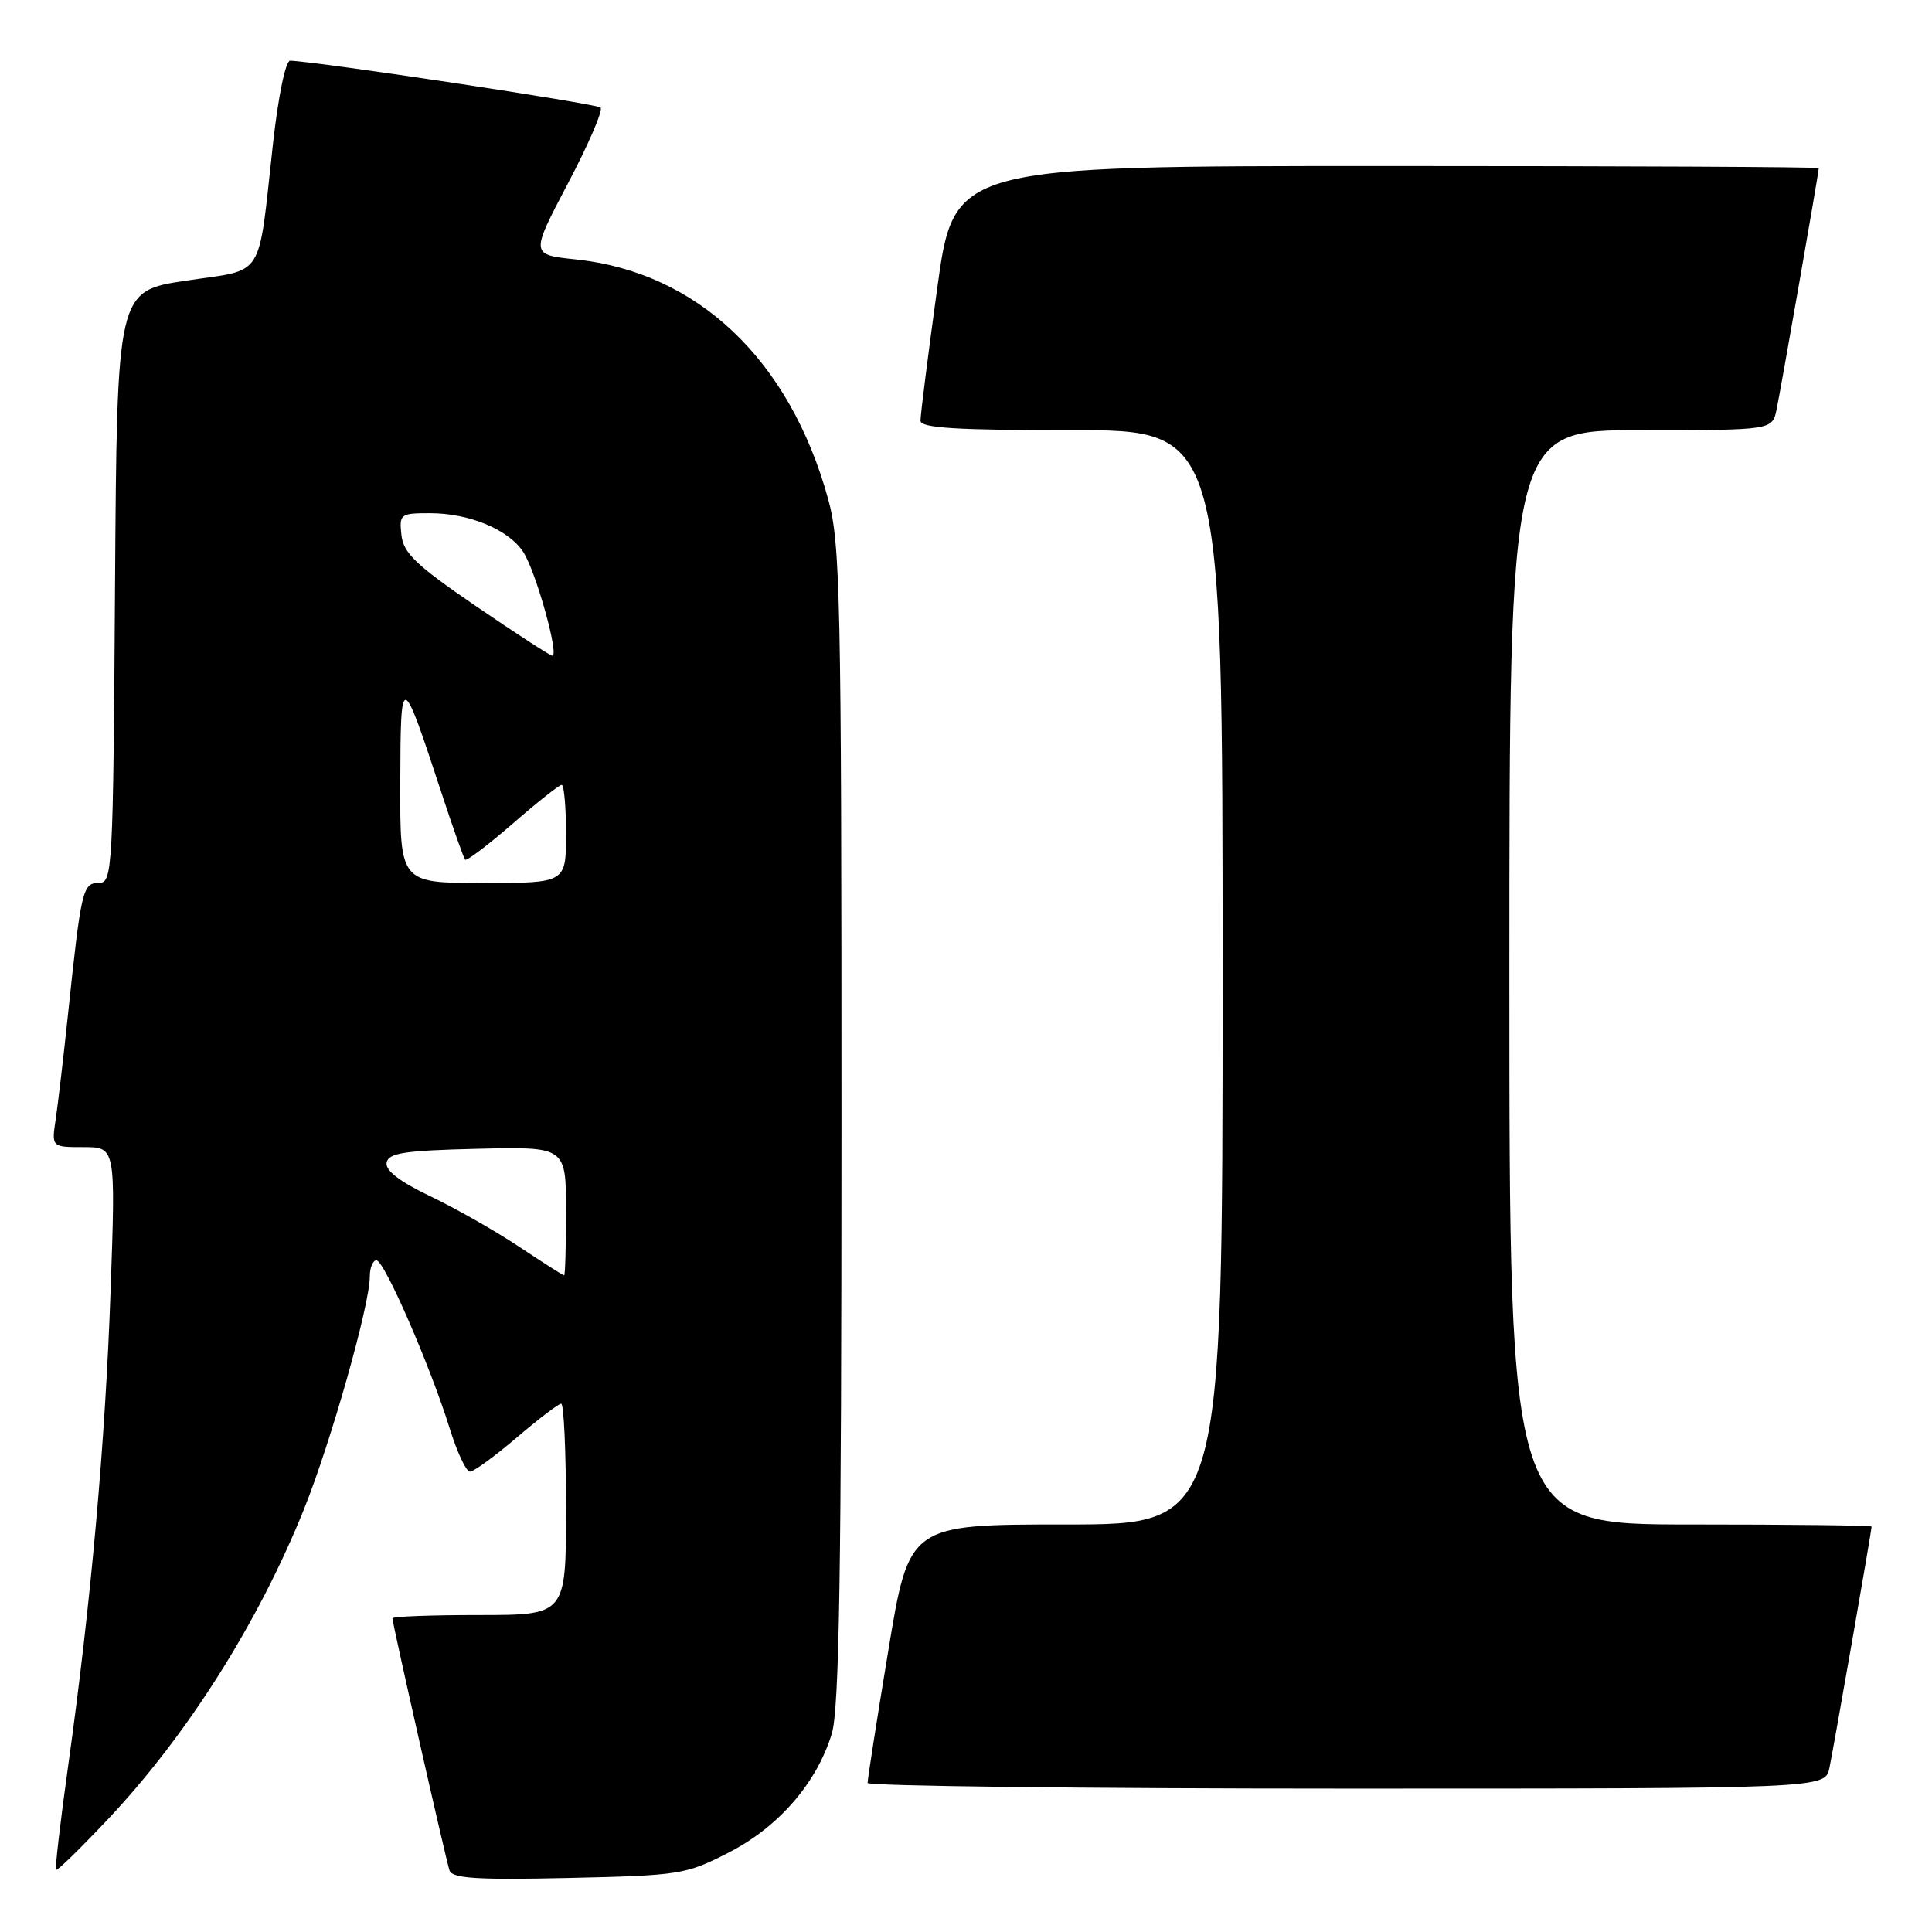 <?xml version="1.0" encoding="UTF-8" standalone="no"?>
<!DOCTYPE svg PUBLIC "-//W3C//DTD SVG 1.1//EN" "http://www.w3.org/Graphics/SVG/1.1/DTD/svg11.dtd" >
<svg xmlns="http://www.w3.org/2000/svg" xmlns:xlink="http://www.w3.org/1999/xlink" version="1.1" viewBox="0 0 256 256">
 <g >
 <path fill="currentColor"
d=" M 96.53 245.49 C 103.17 242.09 108.24 236.25 110.22 229.71 C 111.21 226.45 111.50 208.21 111.50 149.00 C 111.50 78.95 111.35 71.96 109.73 66.11 C 104.63 47.64 92.42 36.06 76.26 34.37 C 70.29 33.74 70.29 33.74 75.25 24.31 C 77.98 19.13 79.93 14.60 79.58 14.25 C 79.07 13.74 42.26 8.18 38.45 8.04 C 37.85 8.02 36.88 12.69 36.18 18.97 C 34.14 37.34 35.24 35.60 24.64 37.19 C 15.50 38.56 15.50 38.56 15.24 77.78 C 14.99 115.56 14.91 117.00 13.08 117.00 C 10.95 117.00 10.75 117.89 9.00 134.50 C 8.42 140.00 7.69 146.19 7.39 148.25 C 6.82 152.00 6.82 152.00 11.07 152.00 C 15.32 152.00 15.32 152.00 14.66 170.83 C 13.96 191.06 12.05 212.42 9.03 233.99 C 7.99 241.41 7.27 247.61 7.43 247.76 C 7.59 247.92 10.67 244.91 14.29 241.07 C 24.77 229.97 34.24 214.99 40.27 200.00 C 43.84 191.12 49.00 172.90 49.00 169.17 C 49.00 167.98 49.40 167.00 49.88 167.00 C 50.92 167.00 57.01 180.99 59.58 189.25 C 60.56 192.41 61.77 195.00 62.27 195.00 C 62.77 195.00 65.55 192.97 68.45 190.50 C 71.35 188.03 74.00 186.00 74.36 186.00 C 74.71 186.00 75.00 192.30 75.00 200.00 C 75.00 214.00 75.00 214.00 63.50 214.00 C 57.17 214.00 52.00 214.19 52.00 214.43 C 52.00 215.13 59.07 246.36 59.56 247.84 C 59.91 248.90 63.18 249.11 75.33 248.84 C 90.07 248.51 90.87 248.39 96.53 245.49 Z  M 242.41 234.25 C 242.98 231.51 248.00 202.80 248.00 202.28 C 248.00 202.12 237.20 202.00 224.00 202.00 C 200.00 202.00 200.00 202.00 200.00 129.50 C 200.00 57.00 200.00 57.00 217.42 57.00 C 234.84 57.00 234.84 57.00 235.41 54.25 C 235.98 51.51 241.00 22.80 241.00 22.28 C 241.00 22.12 215.22 22.00 183.71 22.00 C 126.41 22.00 126.41 22.00 124.18 38.25 C 122.95 47.19 121.96 55.06 121.97 55.75 C 121.99 56.71 126.68 57.00 142.00 57.00 C 162.00 57.00 162.00 57.00 162.00 129.50 C 162.00 202.00 162.00 202.00 141.23 202.00 C 120.46 202.00 120.46 202.00 117.70 218.75 C 116.17 227.96 114.95 235.84 114.96 236.25 C 114.98 236.66 143.54 237.00 178.42 237.00 C 241.84 237.00 241.84 237.00 242.41 234.25 Z  M 68.80 165.21 C 65.67 163.12 60.37 160.11 57.02 158.51 C 52.94 156.56 51.03 155.09 51.23 154.05 C 51.47 152.77 53.60 152.45 63.26 152.22 C 75.00 151.94 75.00 151.94 75.00 160.47 C 75.00 165.16 74.89 169.00 74.75 169.00 C 74.61 169.00 71.94 167.29 68.80 165.21 Z  M 53.04 103.75 C 53.08 88.86 53.18 88.88 58.48 105.00 C 60.01 109.67 61.43 113.68 61.63 113.91 C 61.82 114.13 64.65 111.99 67.91 109.16 C 71.17 106.32 74.10 104.00 74.42 104.00 C 74.74 104.00 75.00 106.92 75.00 110.50 C 75.00 117.00 75.00 117.00 64.00 117.00 C 53.00 117.00 53.00 117.00 53.04 103.75 Z  M 63.00 80.27 C 55.12 74.88 53.45 73.28 53.19 70.89 C 52.89 68.12 53.05 68.00 56.97 68.00 C 62.20 68.00 67.43 70.18 69.35 73.17 C 71.04 75.79 74.17 87.07 73.16 86.88 C 72.79 86.81 68.22 83.84 63.00 80.27 Z "/>
</g>
</svg>
